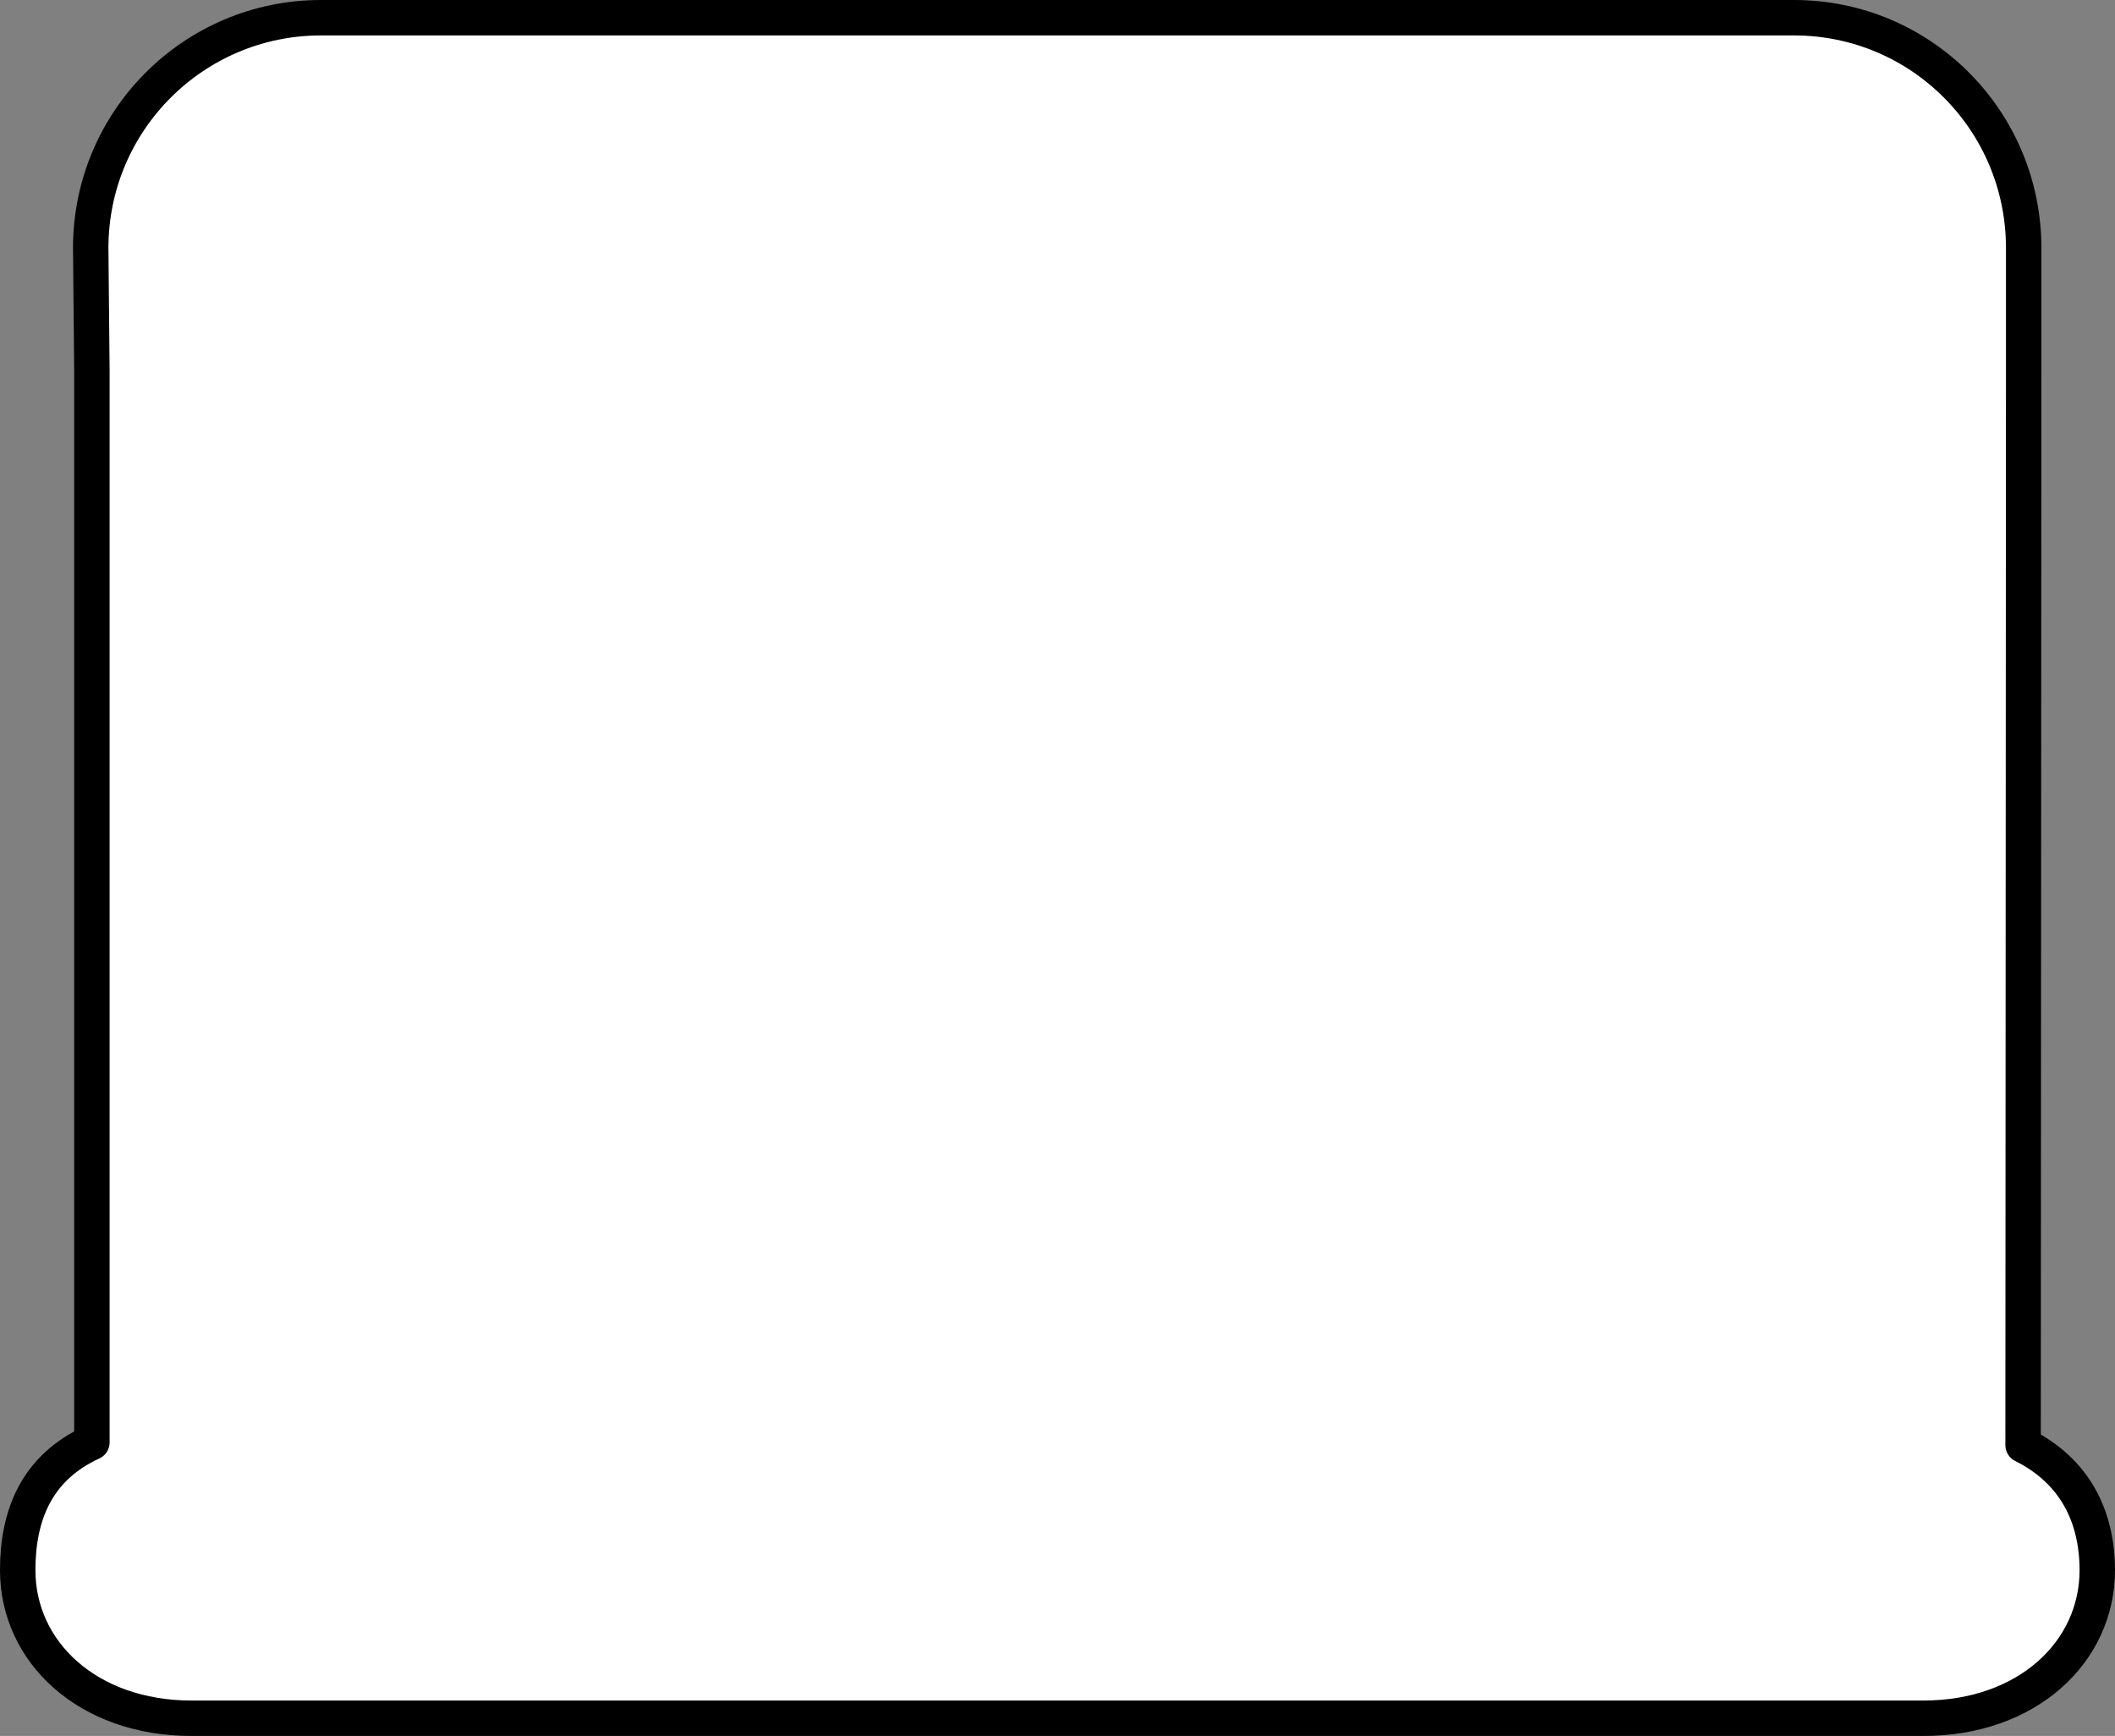 <?xml version="1.0" encoding="iso-8859-1"?>
<!-- Generator: Adobe Illustrator 20.1.0, SVG Export Plug-In . SVG Version: 6.00 Build 0)  -->
<svg version="1.1" xmlns="http://www.w3.org/2000/svg" xmlns:xlink="http://www.w3.org/1999/xlink" x="0px" y="0px"
	 viewBox="0 0 298.495 245" style="enable-background:new 0 0 298.495 245;" xml:space="preserve">
<rect x="0" y="0" width="298.495" height="245" fill="#808080" stroke="none"/>
<g id="cartouche">
	<path style="fill:#FFFFFF;stroke:#000000;stroke-width:5;stroke-linecap:round;stroke-linejoin:round;stroke-miterlimit:10;" d="
		M127.454,242.5H27.041c-14.659,0-24.541-9.352-24.541-20.889l0,0c0-7.698,2.595-14.423,10.47-18.046l0-151.223L12.803,35
		c0-17.949,14.551-32.5,32.5-32.5h207.888c17.949,0,32.416,14.551,32.416,32.5v17.341l-0.084,151.612
		c7.425,3.703,10.47,10.227,10.47,17.657l0,0c0,11.537-9.882,20.889-24.541,20.889H171.041H127.454z"/>
</g>
<g id="Layer_1">
</g>
</svg>
